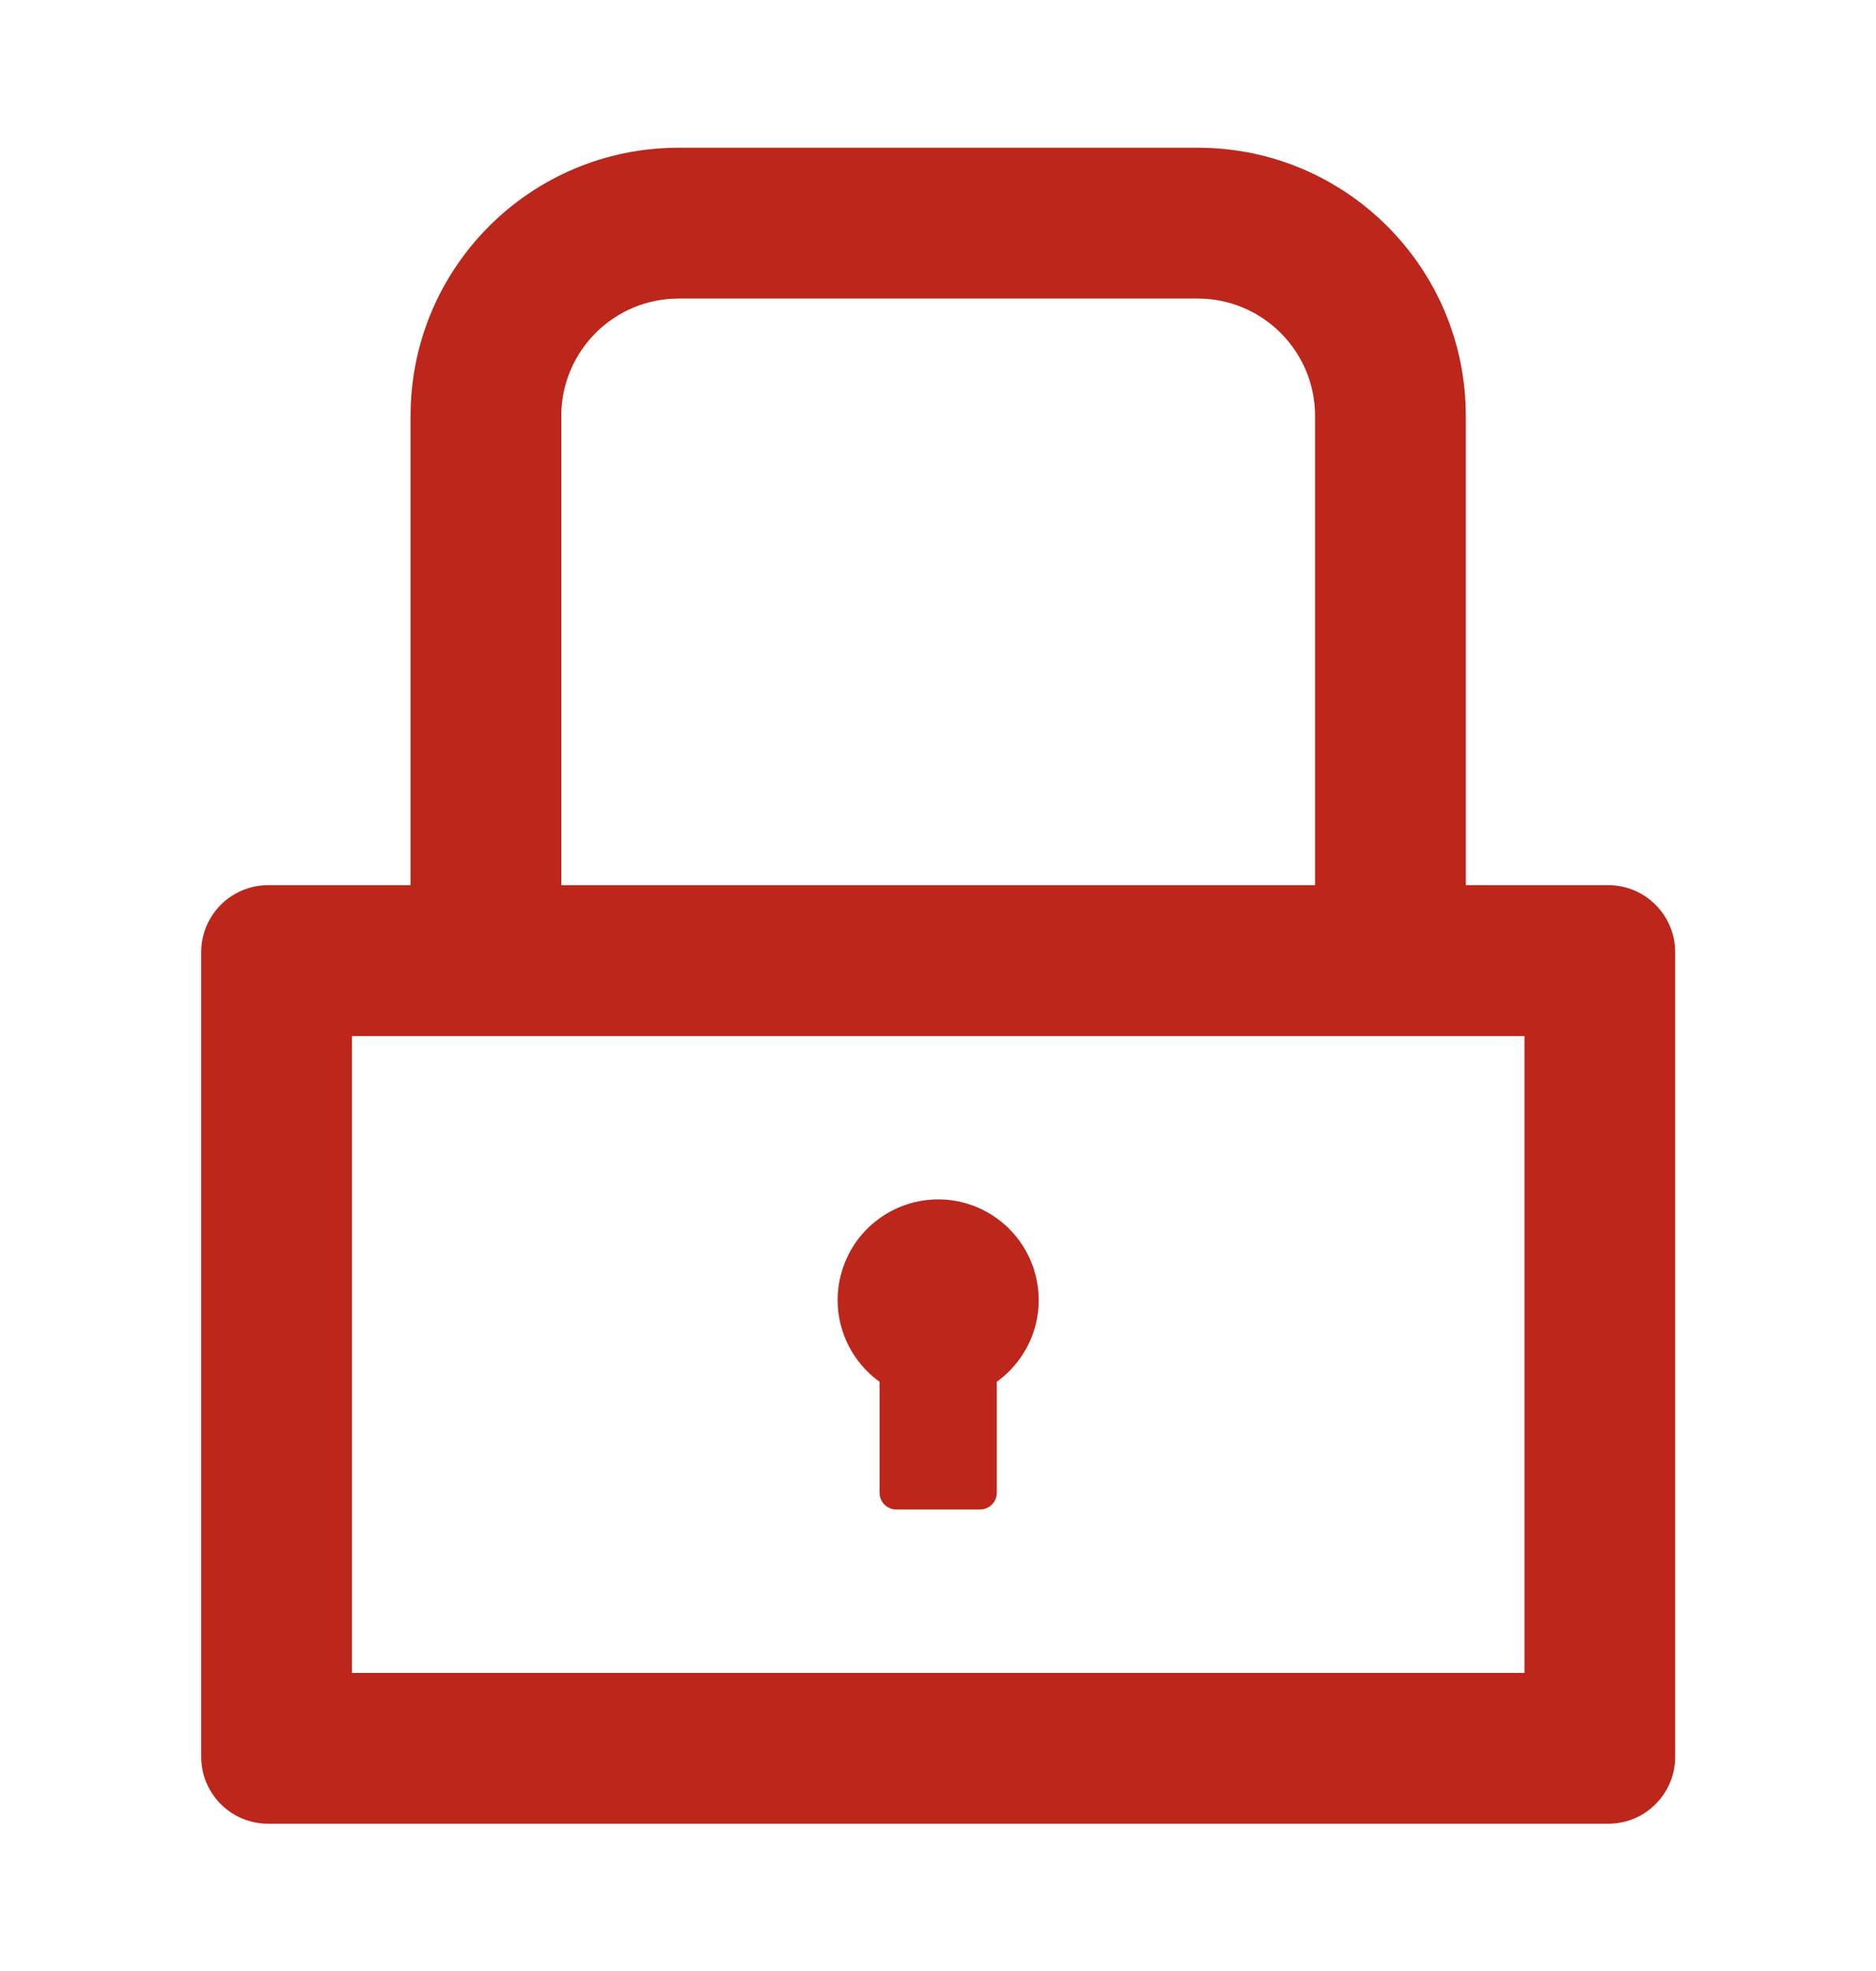 <svg width="20" height="21" viewBox="0 0 20 21" fill="none" xmlns="http://www.w3.org/2000/svg">
<path d="M17.145 9.431H15.627V4.431C15.627 2.853 14.348 1.574 12.77 1.574H7.234C5.656 1.574 4.377 2.853 4.377 4.431V9.431H2.859C2.464 9.431 2.145 9.751 2.145 10.146V18.717C2.145 19.112 2.464 19.431 2.859 19.431H17.145C17.54 19.431 17.859 19.112 17.859 18.717V10.146C17.859 9.751 17.54 9.431 17.145 9.431ZM5.984 4.431C5.984 3.742 6.544 3.181 7.234 3.181H12.77C13.459 3.181 14.02 3.742 14.02 4.431V9.431H5.984V4.431ZM16.252 17.824H3.752V11.039H16.252V17.824ZM9.377 14.722V15.905C9.377 16.003 9.457 16.083 9.555 16.083H10.448C10.546 16.083 10.627 16.003 10.627 15.905V14.722C10.811 14.589 10.948 14.402 11.02 14.187C11.091 13.971 11.091 13.739 11.022 13.523C10.952 13.307 10.816 13.118 10.633 12.985C10.45 12.851 10.229 12.779 10.002 12.779C9.775 12.779 9.554 12.851 9.371 12.985C9.187 13.118 9.051 13.307 8.982 13.523C8.912 13.739 8.913 13.971 8.984 14.187C9.055 14.402 9.192 14.589 9.377 14.722Z" fill="#BC261B"/>
</svg>
